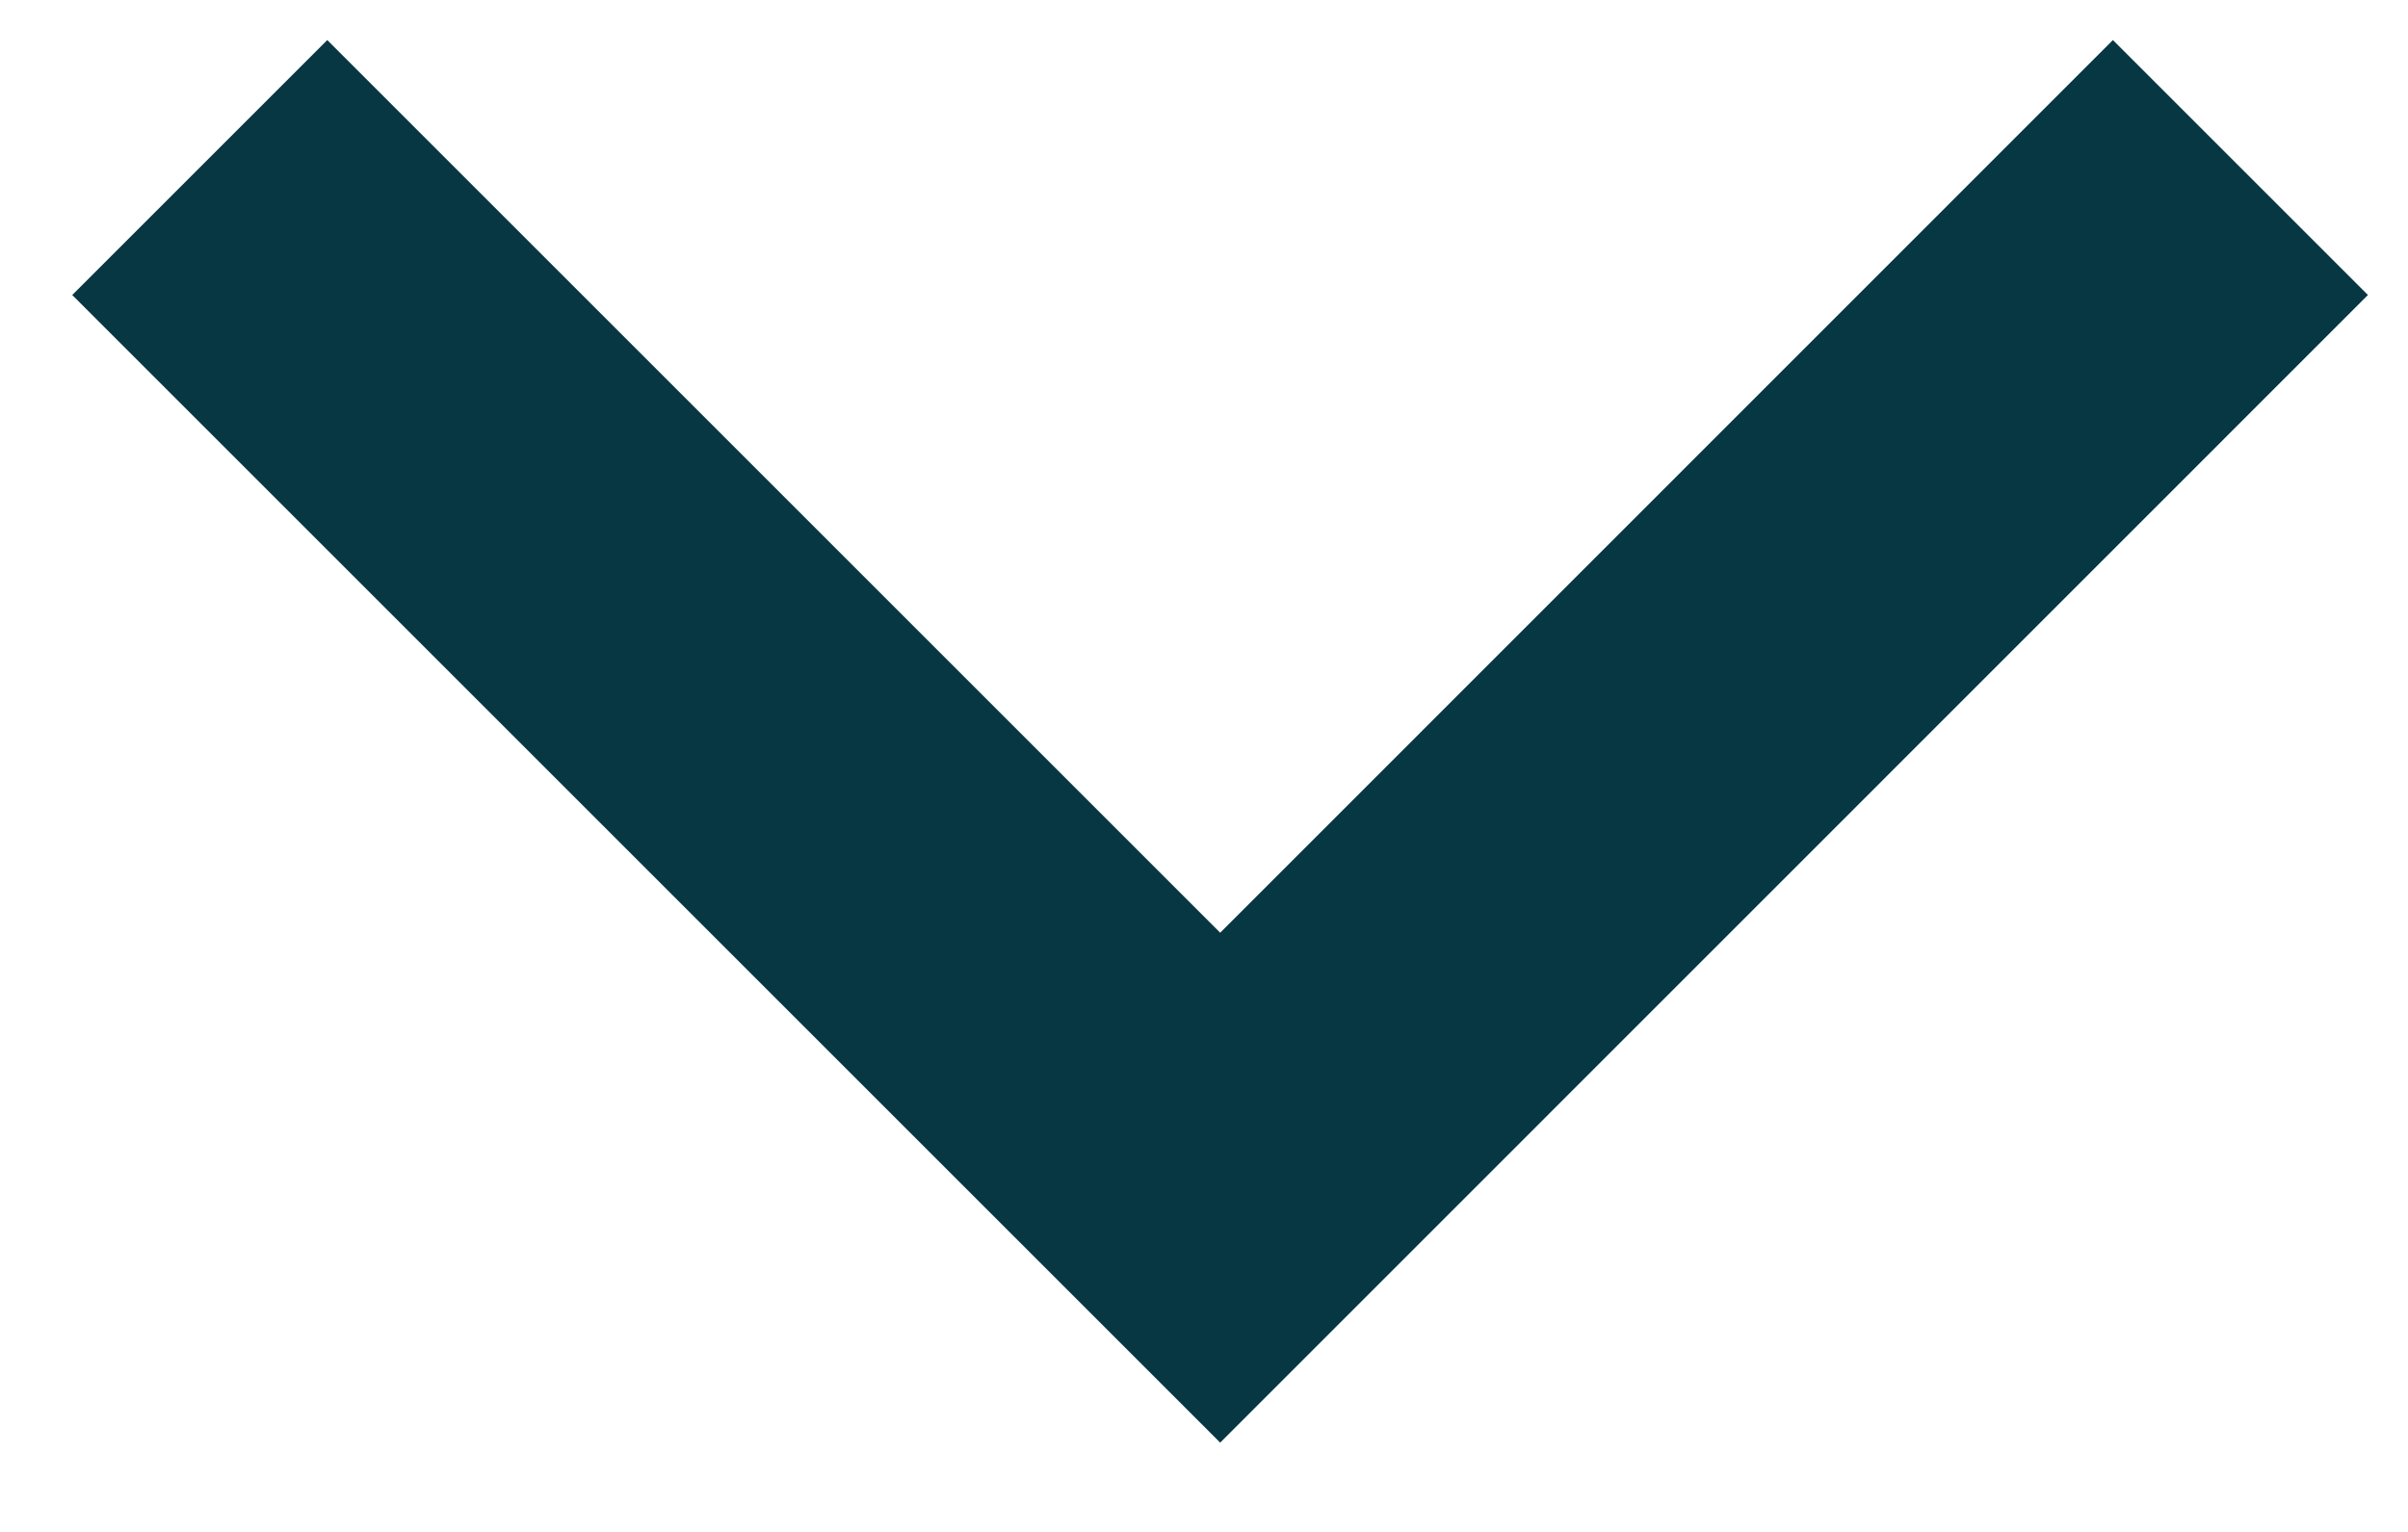 <svg xmlns="http://www.w3.org/2000/svg" width="11" height="7" viewBox="0 0 11 7" fill="none">
<path d="M5.574 4.262L9.652 0.183L10.817 1.348L5.574 6.592L0.33 1.348L1.495 0.183L5.574 4.262Z" fill="#073742"/>
</svg>
